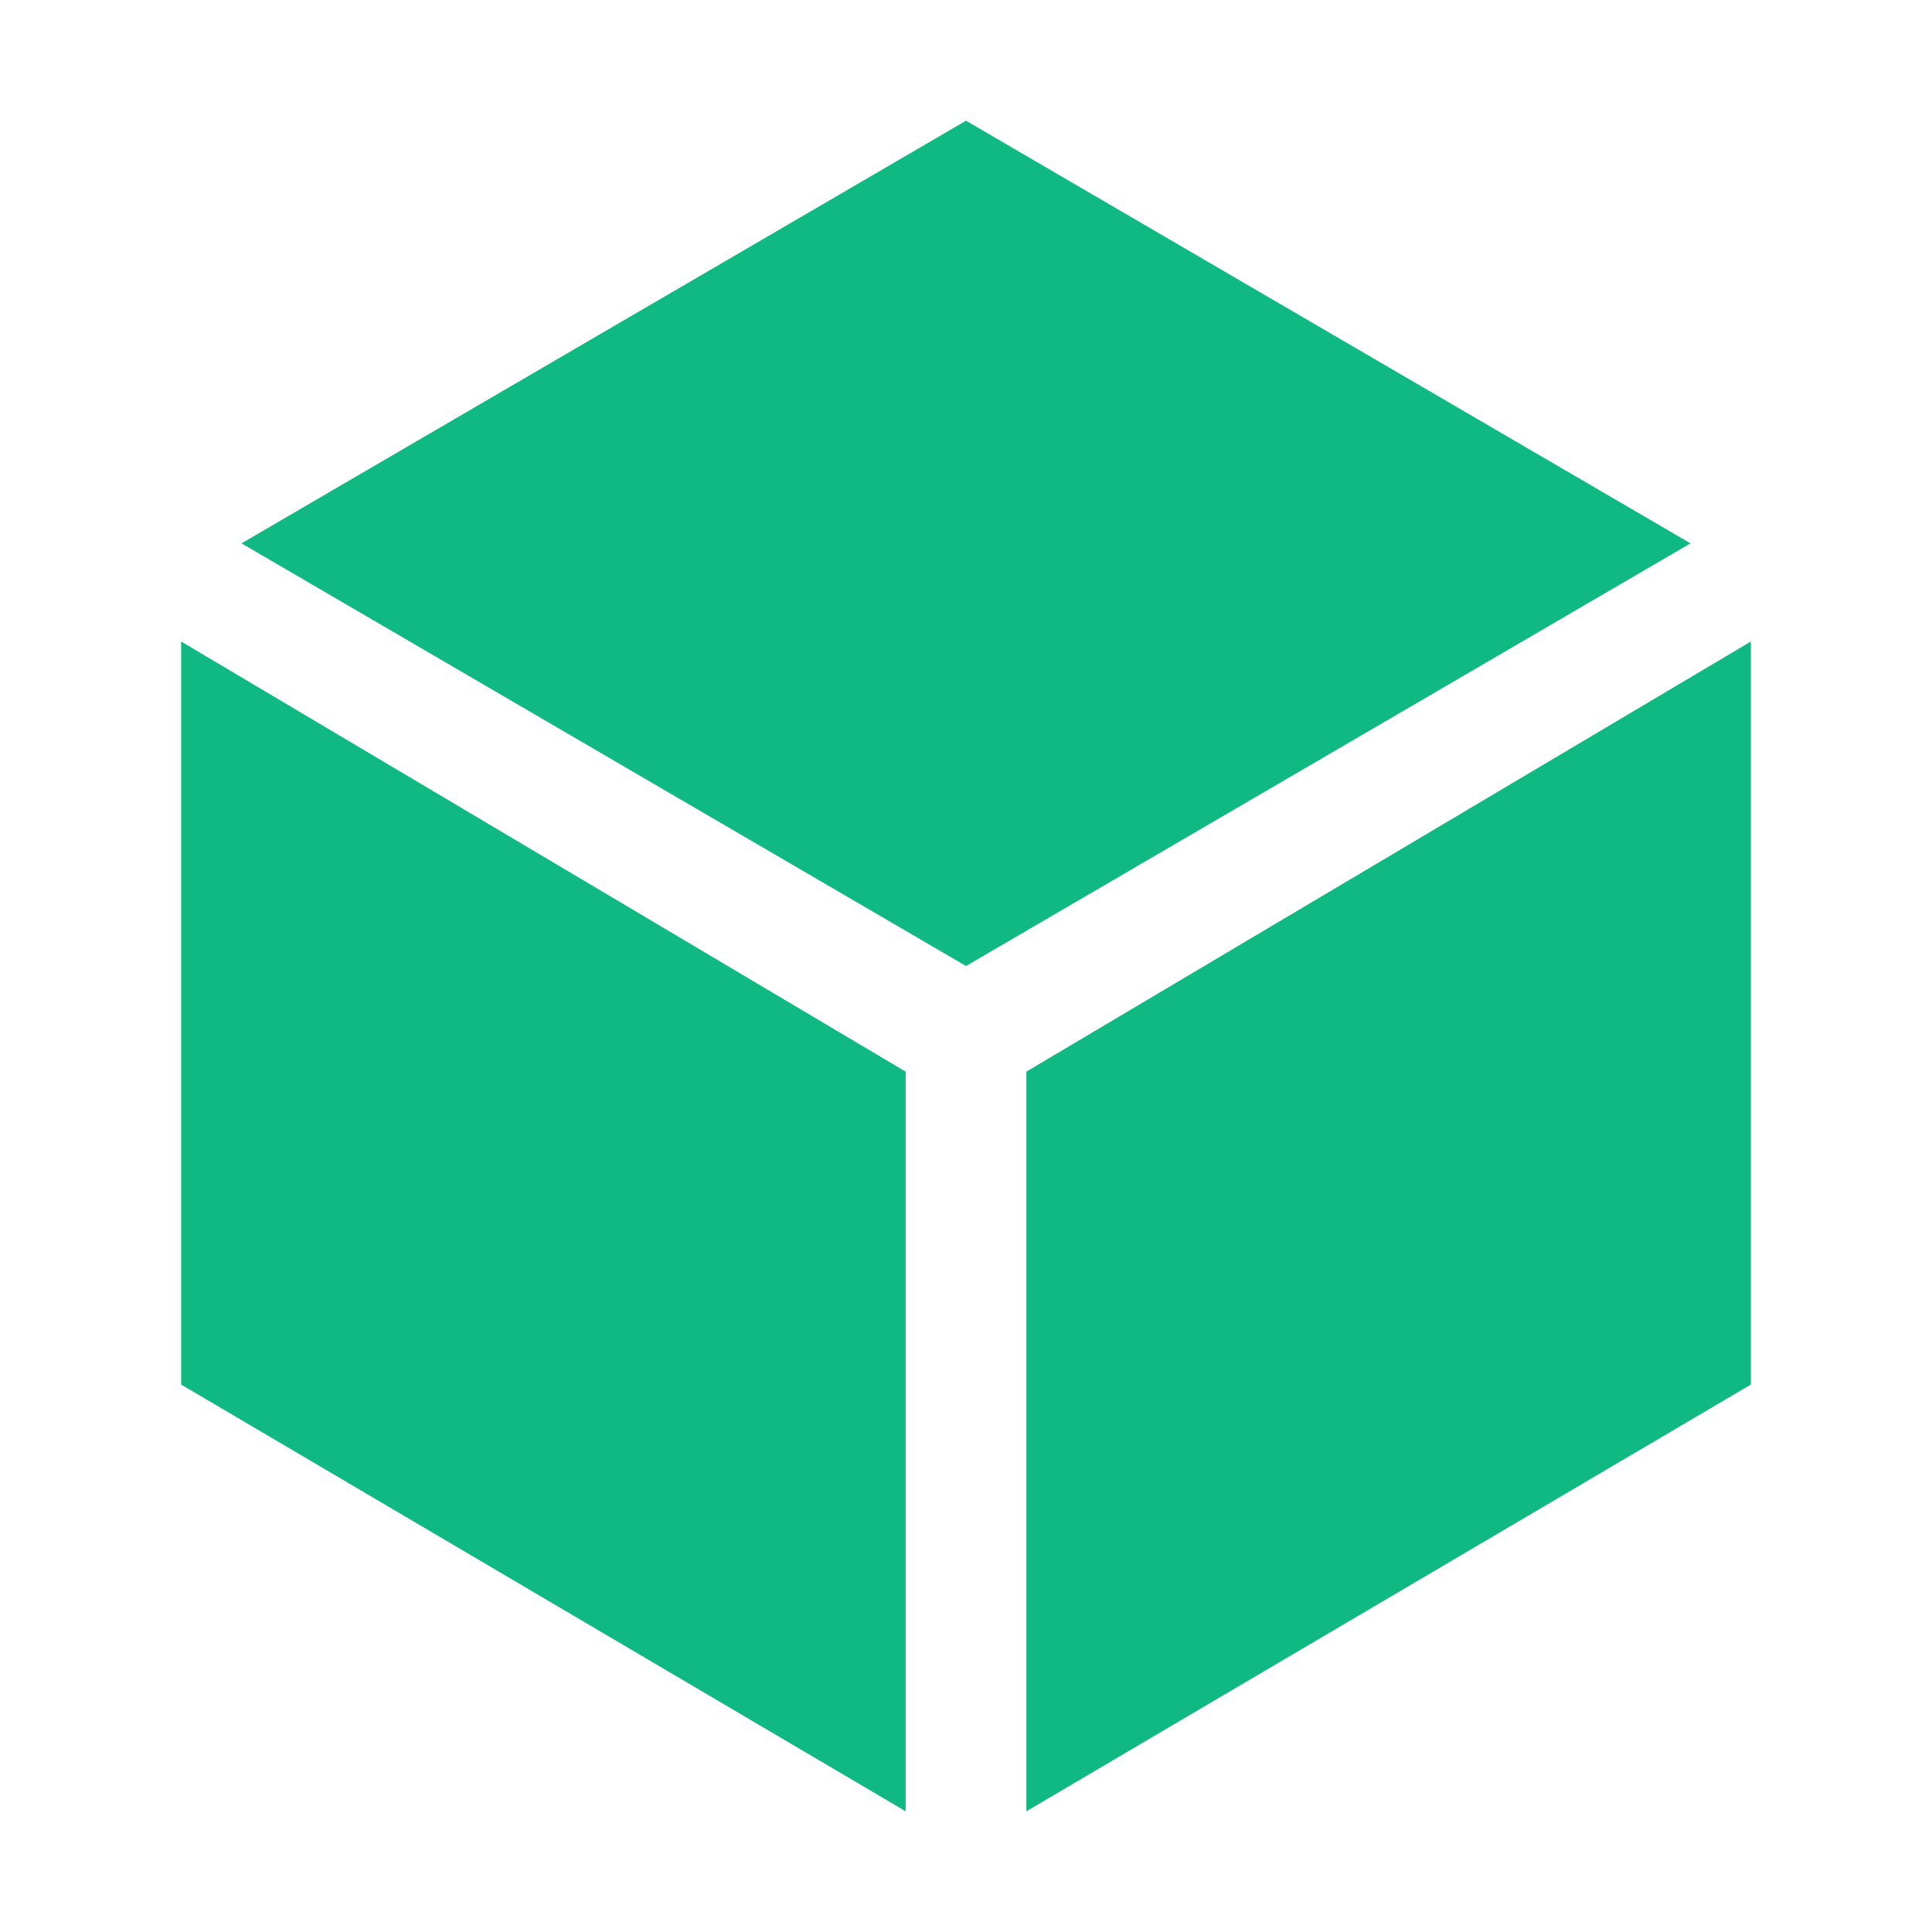 <svg width="25" height="25" viewBox="0 0 25 25" fill="none" xmlns="http://www.w3.org/2000/svg">
<path d="M2.344 8.301V17.916L11.719 23.438V13.867L2.344 8.301Z" fill="#10B981"/>
<path d="M13.281 23.438L22.656 17.916V8.301L13.281 13.867V23.438Z" fill="#10B981"/>
<path d="M21.875 7.031L12.5 1.562L3.125 7.031L12.5 12.5L21.875 7.031Z" fill="#10B981"/>
</svg>
